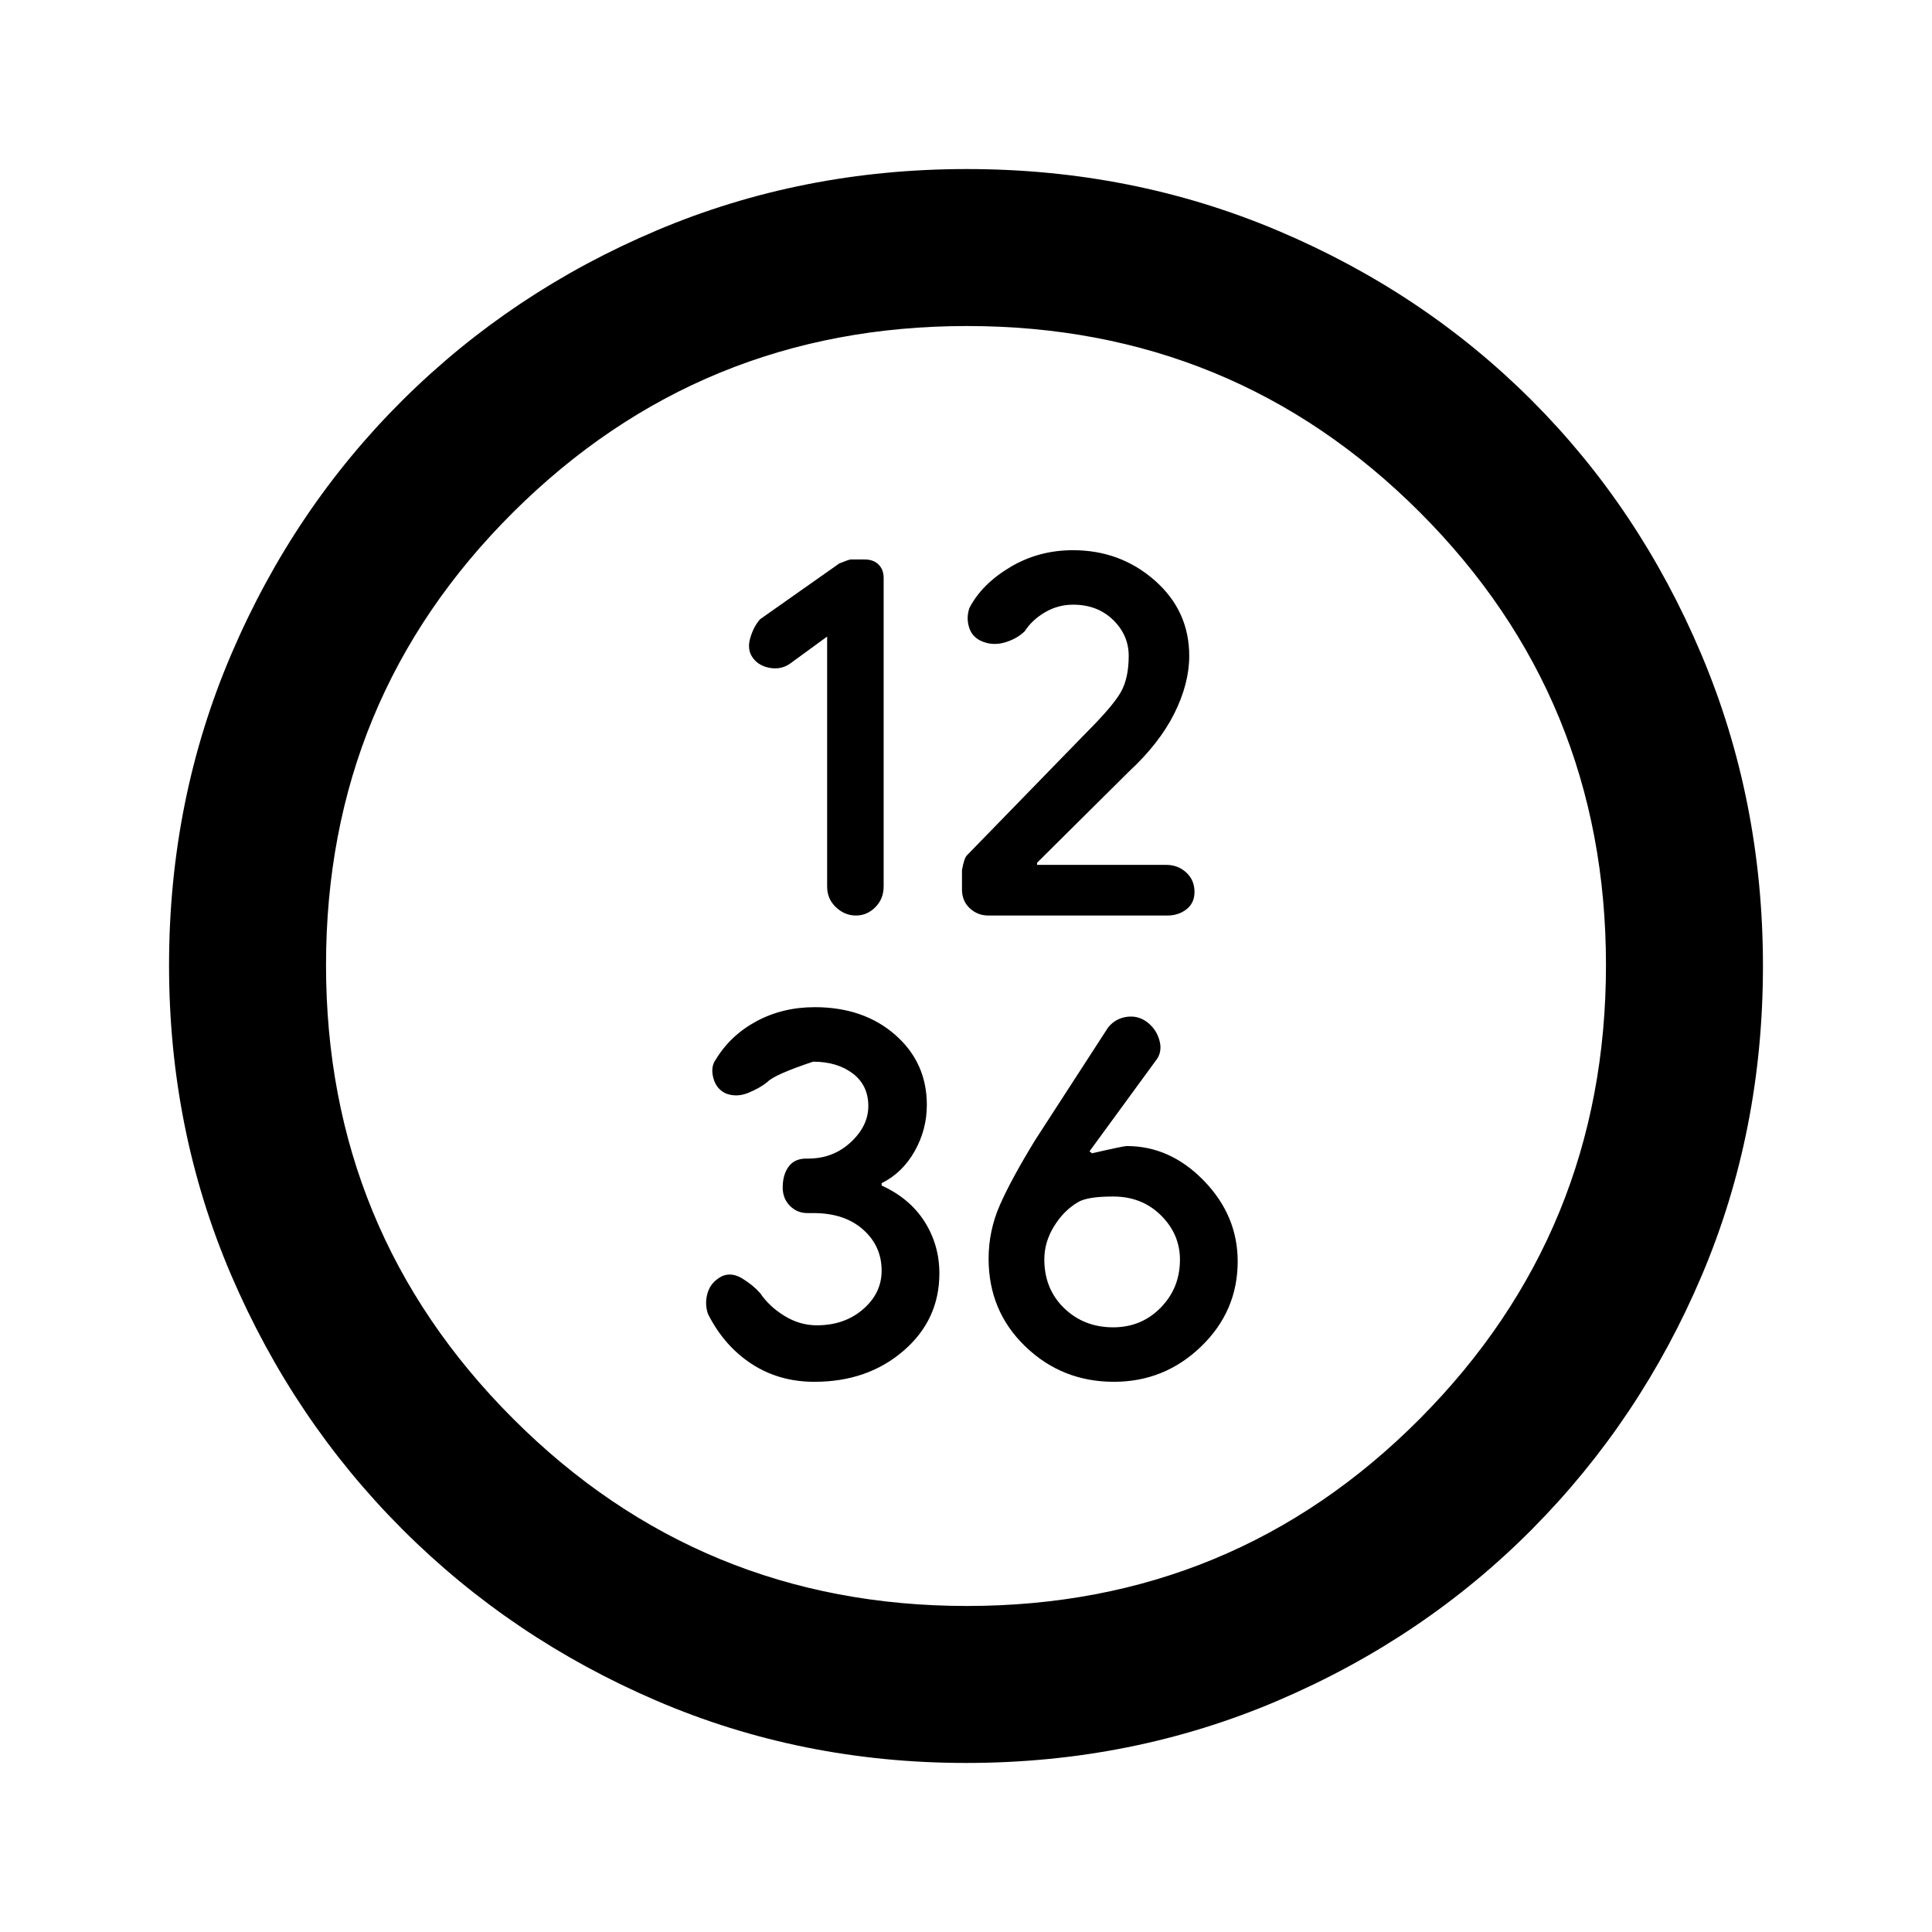 <svg xmlns="http://www.w3.org/2000/svg" height="20" viewBox="0 -960 960 960" width="20"><path d="M411-643.69v124.2q0 6.18 4.37 10.29 4.37 4.12 9.92 4.12 5.56 0 9.67-4.14 4.12-4.14 4.12-10.35v-153.2q0-4.23-2.55-6.73-2.54-2.5-6.86-2.5h-6.99q-.76 0-5.68 2l-39.31 27.69q-3.23 3.62-4.92 9.43-1.69 5.8 1.42 9.92 3.12 4.11 8.93 4.92 5.8.81 10.37-2.88L411-643.69Zm122.22-15.85q12.09 0 19.86 7.56t7.77 17.88q0 11.13-3.93 18.04-3.92 6.91-17.54 20.52l-58.94 60.58q-1.38 1.38-2.44 7.3v9.59q0 5.76 3.88 9.38 3.88 3.61 9.21 3.61h88.99q5.51 0 9.48-3.11 3.98-3.12 3.98-8.62 0-5.88-4.11-9.66-4.11-3.78-9.98-3.78h-64.14v-1.05l45.52-45.19q15.29-14.16 22.69-29.01 7.4-14.84 7.4-28.58 0-22.43-17.11-37.48-17.11-15.05-40.65-15.05-17.1 0-31.21 8.42-14.1 8.42-20.26 20.31-1.69 4.96-.07 9.88 1.61 4.92 6.92 6.92t11.11.2q5.81-1.81 9.55-5.47 3.58-5.59 10.03-9.39 6.46-3.8 13.99-3.8ZM404.69-273.39q26.39 0 44.23-15.38 17.85-15.37 17.85-38.5 0-14.08-7.33-25.67-7.34-11.58-21.36-17.98v-1.16q10.32-5.13 16.39-15.86 6.07-10.74 6.07-23.01 0-21.08-15.7-34.83-15.7-13.76-40.01-13.76-15.91 0-28.88 6.96-12.97 6.96-20.33 19.12-2.62 3.61-1.16 9.14 1.46 5.52 6.31 7.7 5.31 2 11.12-.38 5.8-2.39 9.42-5.37 3.38-3.63 22.71-10.09 11.98 0 19.71 5.87t7.73 16.18q0 9.87-8.74 17.99-8.75 8.11-21.1 8.11h-1q-5.85 0-8.77 4.03-2.93 4.02-2.93 10.32 0 5.5 3.57 9.11 3.57 3.62 8.66 3.62h3.06q15.41 0 24.64 8.18t9.23 20.42q0 11.22-9.23 19.19-9.23 7.98-22.96 7.98-8.45 0-16.03-4.64-7.59-4.63-12.08-11.28-3.7-4.16-8.96-7.35-5.25-3.19-9.97-1.19-5.55 2.84-7.2 8.22-1.65 5.38.14 10.6 8 15.87 21.65 24.79 13.65 8.92 31.25 8.92Zm148.78 0q25.21 0 43.37-17.55Q615-308.49 615-333.22q0-22.73-16.73-40.02-16.74-17.3-38.41-17.3-1.63 0-17.27 3.62l-1.21-1 32.55-44.55q3.76-4.38 2.29-10.18-1.46-5.79-6.14-9.41-4.62-3.48-10.23-2.67-5.62.81-9.22 5.24l-36.25 55.97q-11.88 19.42-17.51 32.21-5.64 12.79-5.64 26.76 0 26.01 18.24 43.59 18.24 17.57 44 17.57Zm-.36-27.07q-14.49 0-24.34-9.52t-9.85-24.26q0-8.56 4.81-16.4 4.81-7.84 11.97-12.04 4.68-2.78 17.41-2.78 14.33 0 23.76 9.36 9.44 9.37 9.44 22.02 0 14.1-9.57 23.86t-23.63 9.76ZM480.07-84q-81.85 0-153.88-30.94-72.02-30.94-126.15-85.05-54.13-54.11-85.09-126.25Q84-398.37 84-480.39q0-82.28 31-154.71t85.21-126.23q54.21-53.8 126.25-84.24Q398.49-876 480.39-876q82.27 0 154.7 30.66 72.43 30.66 126.03 84.29 53.6 53.63 84.24 126.13Q876-562.42 876-479.98q0 82.12-30.42 153.81-30.42 71.68-84.2 125.91-53.78 54.23-126.31 85.25Q562.54-84 480.07-84Zm.41-78q132.47 0 225-93Q798-348 798-480.48q0-132.47-92.52-225-92.53-92.52-225-92.52Q348-798 255-705.48q-93 92.53-93 225Q162-348 255-255t225.48 93ZM480-480Z"/></svg>